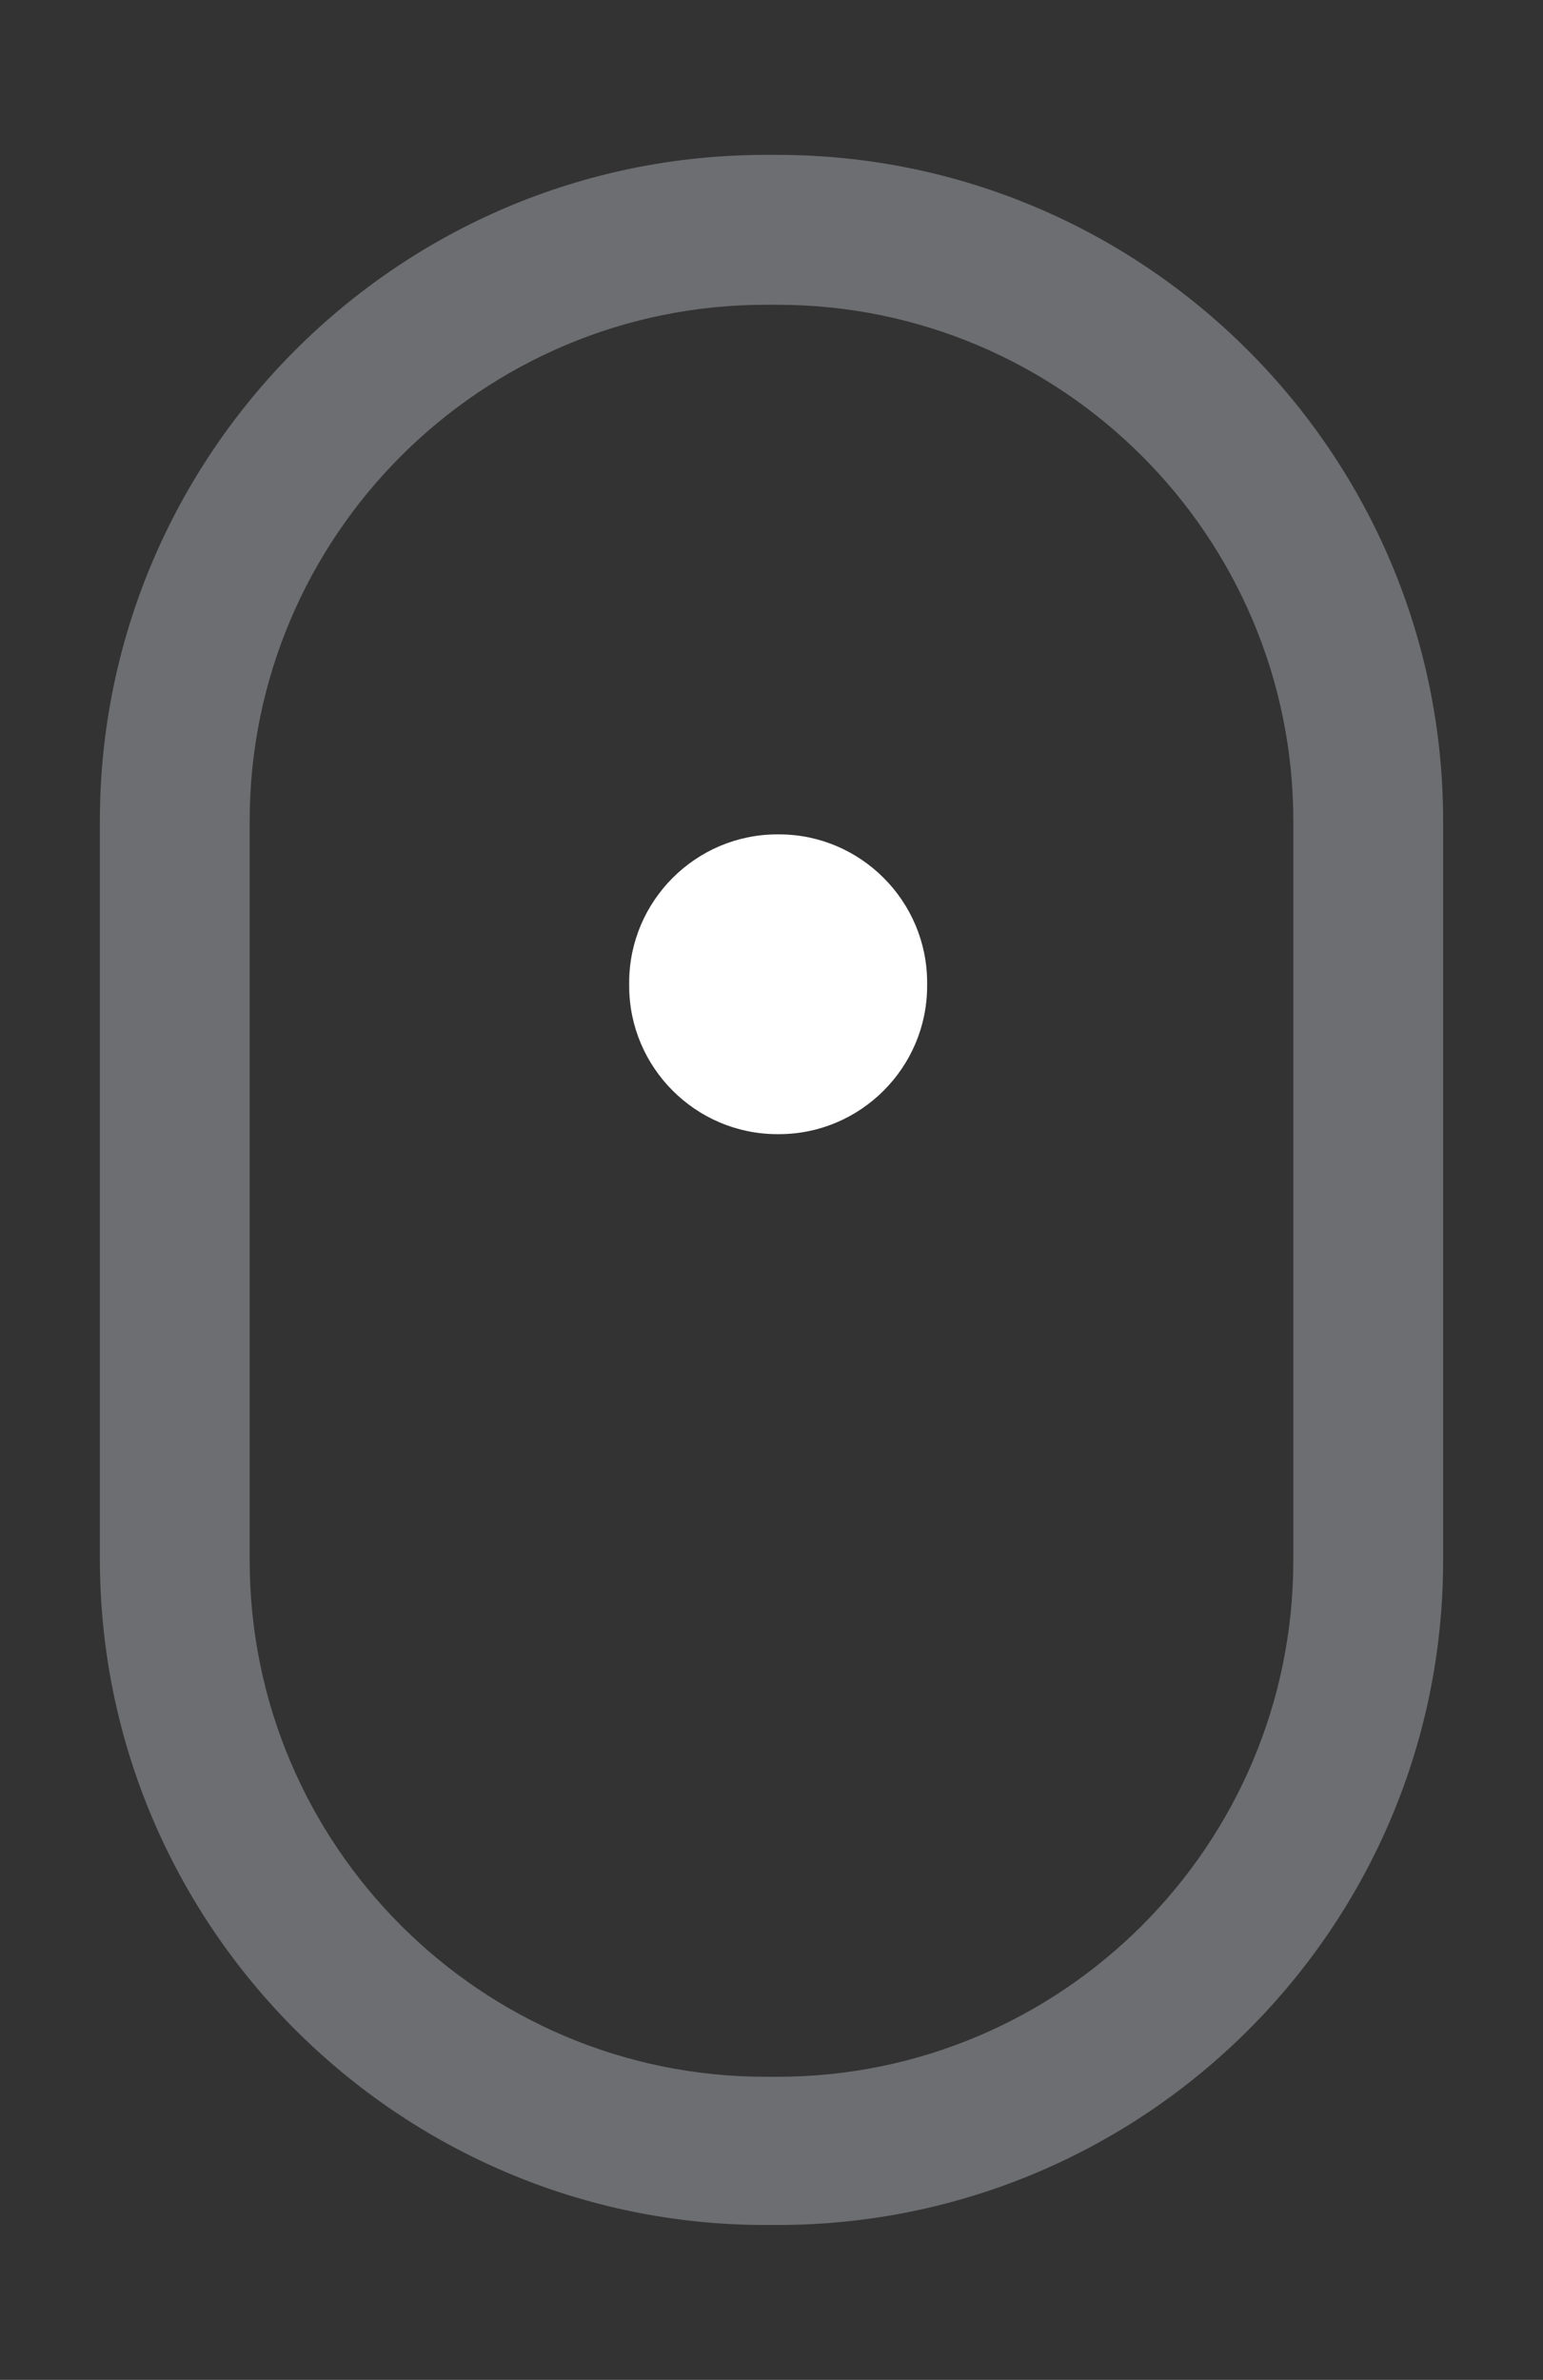 <svg xmlns="http://www.w3.org/2000/svg" viewBox="0 0 92.7 142.9"><rect x="0" y="0" width="92.7" height="142.9" fill="#333333" stroke="none"/><path fill="#6D6E71" d="M46.7 133.6H46c-22 0-40-17.9-40-40V49.3c0-22 17.9-40 40-40h.7c22 0 40 17.9 40 40v44.4c0 22-17.9 39.9-40 39.9zM46 18.3c-17.1 0-31 13.9-31 31v44.4c0 17.1 13.9 31 31 31h.7c17.1 0 31-13.9 31-31V49.3c0-17.1-13.9-31-31-31H46z"/><g fill="#FFF"><path d="M46.8 65.1h-.1c-3.3 0-5.9-2.6-5.9-5.9V59c0-3.3 2.6-5.9 5.9-5.9h.1c3.3 0 5.9 2.6 5.9 5.9v.2c0 3.2-2.6 5.9-5.9 5.9z"/><path d="M46.8 68.1h-.1c-4.9 0-8.9-4-8.9-8.9V59c0-4.9 4-8.9 8.9-8.9h.1c4.9 0 8.9 4 8.9 8.9v.2c0 4.9-4 8.9-8.9 8.9zM46.7 56c-1.6 0-2.9 1.3-2.9 2.9v.2c0 1.6 1.3 2.9 2.9 2.9h.1c1.6 0 2.9-1.3 2.9-2.9v-.2c0-1.6-1.3-2.9-2.9-2.9h-.1z"/></g></svg>